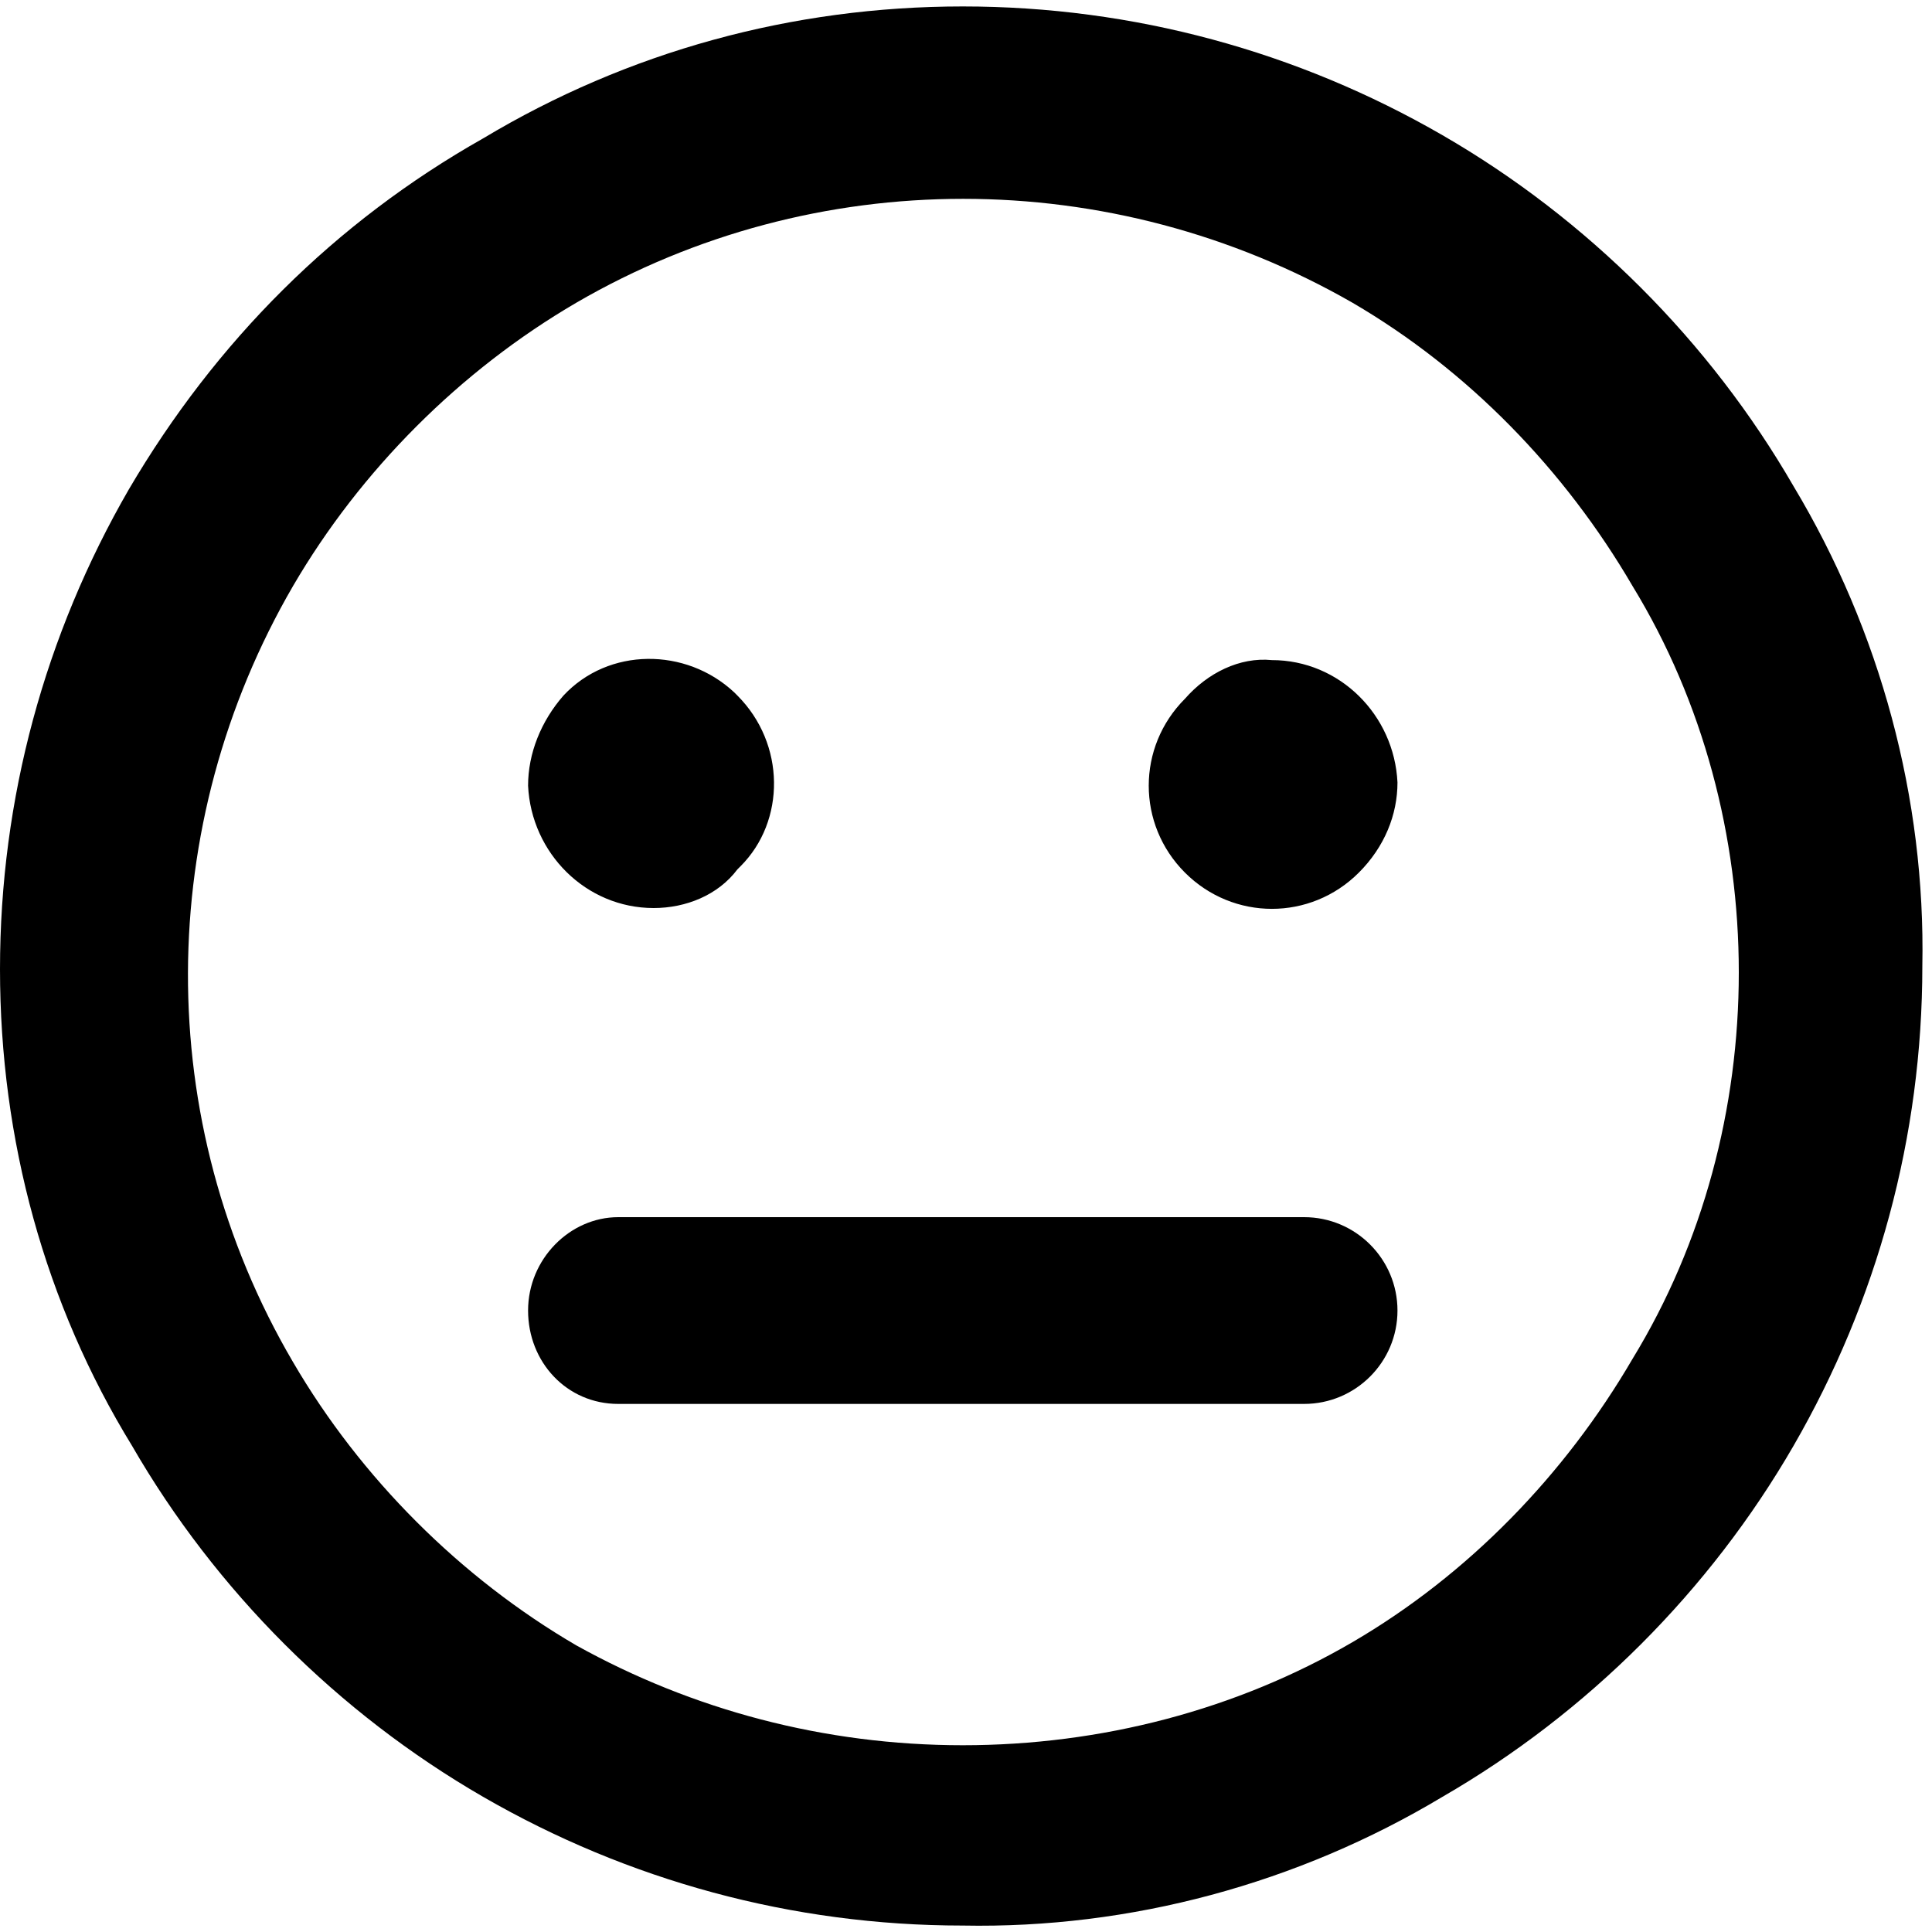 <svg class="icon__svg" preserveAspectRatio="xMidYMid meet" viewBox="0 0 60 60" xmlns="http://www.w3.org/2000/svg" xmlns:xlink="http://www.w3.org/1999/xlink" version="1.1">
  <g>
    <path class="st1" d="M29.9,0.2c5.3,0,10.4,1.4,14.9,4c4.5,2.6,8.3,6.4,10.9,10.9c2.7,4.5,4.1,9.7,4,14.9c0,5.3-1.4,10.4-4,14.9
      c-2.6,4.5-6.4,8.3-10.9,10.9c-4.5,2.7-9.7,4.1-14.9,4c-5.3,0-10.4-1.4-14.9-4c-4.5-2.6-8.3-6.4-10.9-10.9C1.4,40.5,0,35.4,0,30.1
      c0-5.3,1.4-10.4,4-14.9C6.7,10.6,10.4,6.9,15,4.3C19.5,1.6,24.6,0.2,29.9,0.2z M29.9,54.2c4.3,0,8.5-1.1,12.1-3.2
      c3.6-2.1,6.6-5.2,8.7-8.8c2.2-3.6,3.3-7.8,3.3-12c0-4.2-1.1-8.4-3.3-12c-2.1-3.6-5.1-6.7-8.7-8.8c-7.5-4.3-16.7-4.3-24.1,0
      c-3.6,2.1-6.7,5.2-8.8,8.8c-4.3,7.4-4.4,16.6,0,24.1c2.1,3.6,5.2,6.7,8.8,8.8C21.5,53.1,25.6,54.2,29.9,54.2z M20.3,28.2
      c-2.1,0-3.8-1.7-3.9-3.8c0-1,0.4-2,1.1-2.8c1.4-1.5,3.8-1.5,5.3-0.1c0,0,0.1,0.1,0.1,0.1c1.5,1.5,1.5,3.9,0.1,5.3c0,0,0,0-0.1,0.1
      C22.3,27.8,21.3,28.2,20.3,28.2z M40.5,37.8c1.6,0,2.9,1.3,2.9,2.9c0,0,0,0,0,0c0,1.6-1.3,2.9-2.9,2.9H19.2
      c-1.6,0-2.8-1.3-2.8-2.9c0-1.6,1.3-2.9,2.8-2.9c0,0,0,0,0.1,0H40.5z M39.5,20.5c2.1,0,3.8,1.7,3.9,3.8c0,1-0.4,2-1.2,2.8
      c-1.5,1.5-3.9,1.5-5.4,0c-1.5-1.5-1.5-3.9,0-5.4C37.5,20.9,38.5,20.4,39.5,20.5L39.5,20.5z"/>
  </g>
</svg>
